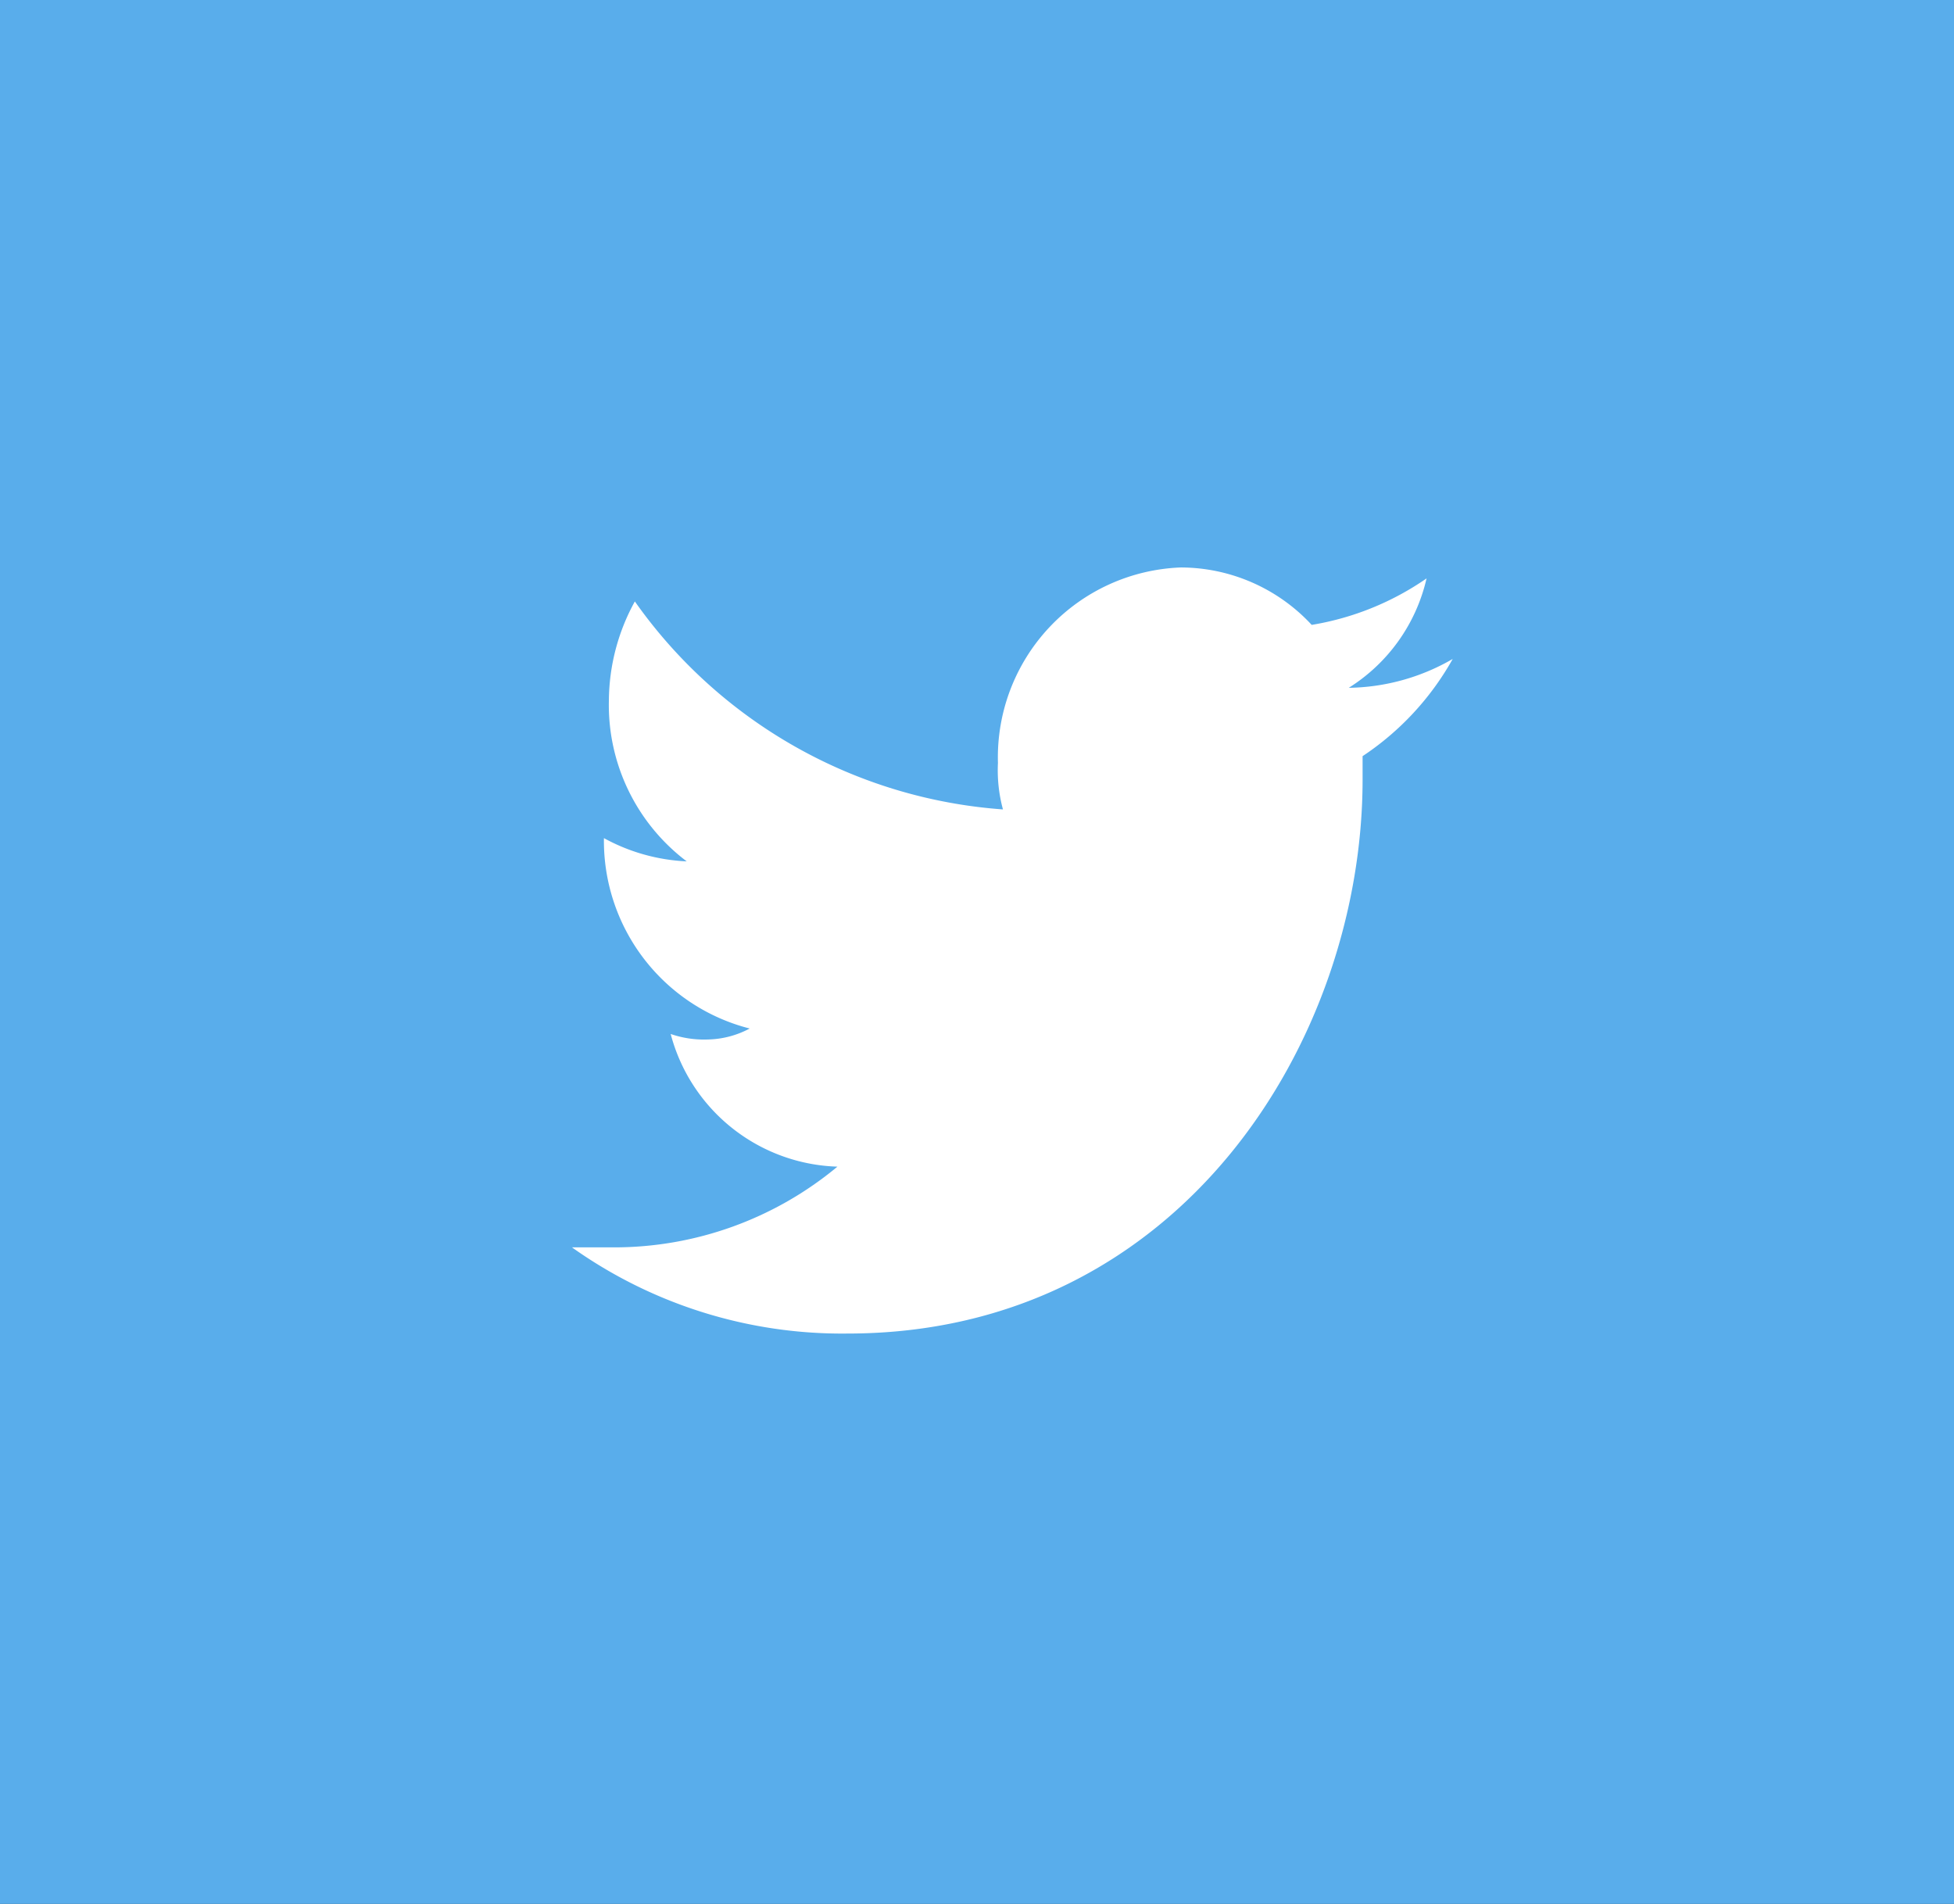 <svg xmlns="http://www.w3.org/2000/svg" width="39" height="38" viewBox="0 0 39 38">
  <rect x="0" y="0" width="39" height="38" fill="#333333" stroke="none"/>
  <defs>
    <style>
      .cls-1 {
        fill: #3d5b96;
      }

      .cls-1, .cls-2, .cls-3, .cls-4 {
        fill-rule: evenodd;
      }

      .cls-2 {
        fill: #46668c;
      }

      .cls-3 {
        fill: #59adeb;
      }

      .cls-4 {
        fill: #fff;
      }
    </style>
  </defs>
  <g id="Фоны_значков" data-name="Фоны значков">
    <path id="Фон_значка_facebook" data-name="Фон значка facebook" class="cls-1" d="M-119,38V-0.063h39.007V38H-119Z"/>
    <path id="Фон_значка_вк" data-name="Фон значка вк" class="cls-2" d="M-58.99,38V-0.063h39.007V38H-58.99Z"/>
    <path id="Фон_значка_twitter" data-name="Фон значка twitter" class="cls-3" d="M-0.007,38V-0.063H39V38H-0.007Z"/>
  </g>
  <path id="Значки" class="cls-4" d="M-104.7,19.654h2.709v9.708h3.846V19.654h3.73l0.117-3.521H-98.26V13.577a1.327,1.327,0,0,1,1.531-1.593h2.317l0.117-3.3s-1.02-.112-2.591-0.112c-3.572.038-5.1,2.224-5.1,4.521v3.038H-104.7v3.521Zm133.691-6.5a4.251,4.251,0,0,1-2.071.574,3.5,3.5,0,0,0,1.553-2.184,5.63,5.63,0,0,1-2.293.928,3.568,3.568,0,0,0-2.613-1.146,3.793,3.793,0,0,0-3.649,3.9,2.984,2.984,0,0,0,.1.929,9.851,9.851,0,0,1-7.347-4.151,4.144,4.144,0,0,0-.518,1.966,3.91,3.91,0,0,0,1.553,3.222,3.785,3.785,0,0,1-1.652-.464,3.865,3.865,0,0,0,2.909,3.8,1.848,1.848,0,0,1-.838.219,2.039,2.039,0,0,1-.739-0.11,3.557,3.557,0,0,0,3.328,2.648,6.968,6.968,0,0,1-4.462,1.611H11.416a9.3,9.3,0,0,0,5.5,1.72c6.656,0,10.28-5.87,10.28-11.058V15.092A5.623,5.623,0,0,0,28.994,13.153ZM-34.422,19.44a2.907,2.907,0,0,0-1.792-1.145v-0.1a3.672,3.672,0,0,0,1.481-1.222,3.205,3.205,0,0,0,.526-1.832,3.128,3.128,0,0,0-.382-1.578,2.864,2.864,0,0,0-1.171-1.12,4.929,4.929,0,0,0-1.529-.51,24.914,24.914,0,0,0-2.747-.1h-5.327V26.11h6a9.37,9.37,0,0,0,2.461-.28,5.457,5.457,0,0,0,1.792-.892,3.924,3.924,0,0,0,1.1-1.348,4.144,4.144,0,0,0,.406-1.859A3.43,3.43,0,0,0-34.422,19.44Zm-4.037,3.589a2.277,2.277,0,0,1-1.123.229h-2.054V19.872h2.1a2.715,2.715,0,0,1,1.123.2,1.419,1.419,0,0,1,.717,1.375A1.7,1.7,0,0,1-38.459,23.029Zm-0.191-5.881a2.074,2.074,0,0,1-1.171.306h-1.815v-2.8h1.529a3.786,3.786,0,0,1,1.314.2,1.146,1.146,0,0,1,.6,1.171A1.273,1.273,0,0,1-38.65,17.148Z"/>
</svg>
